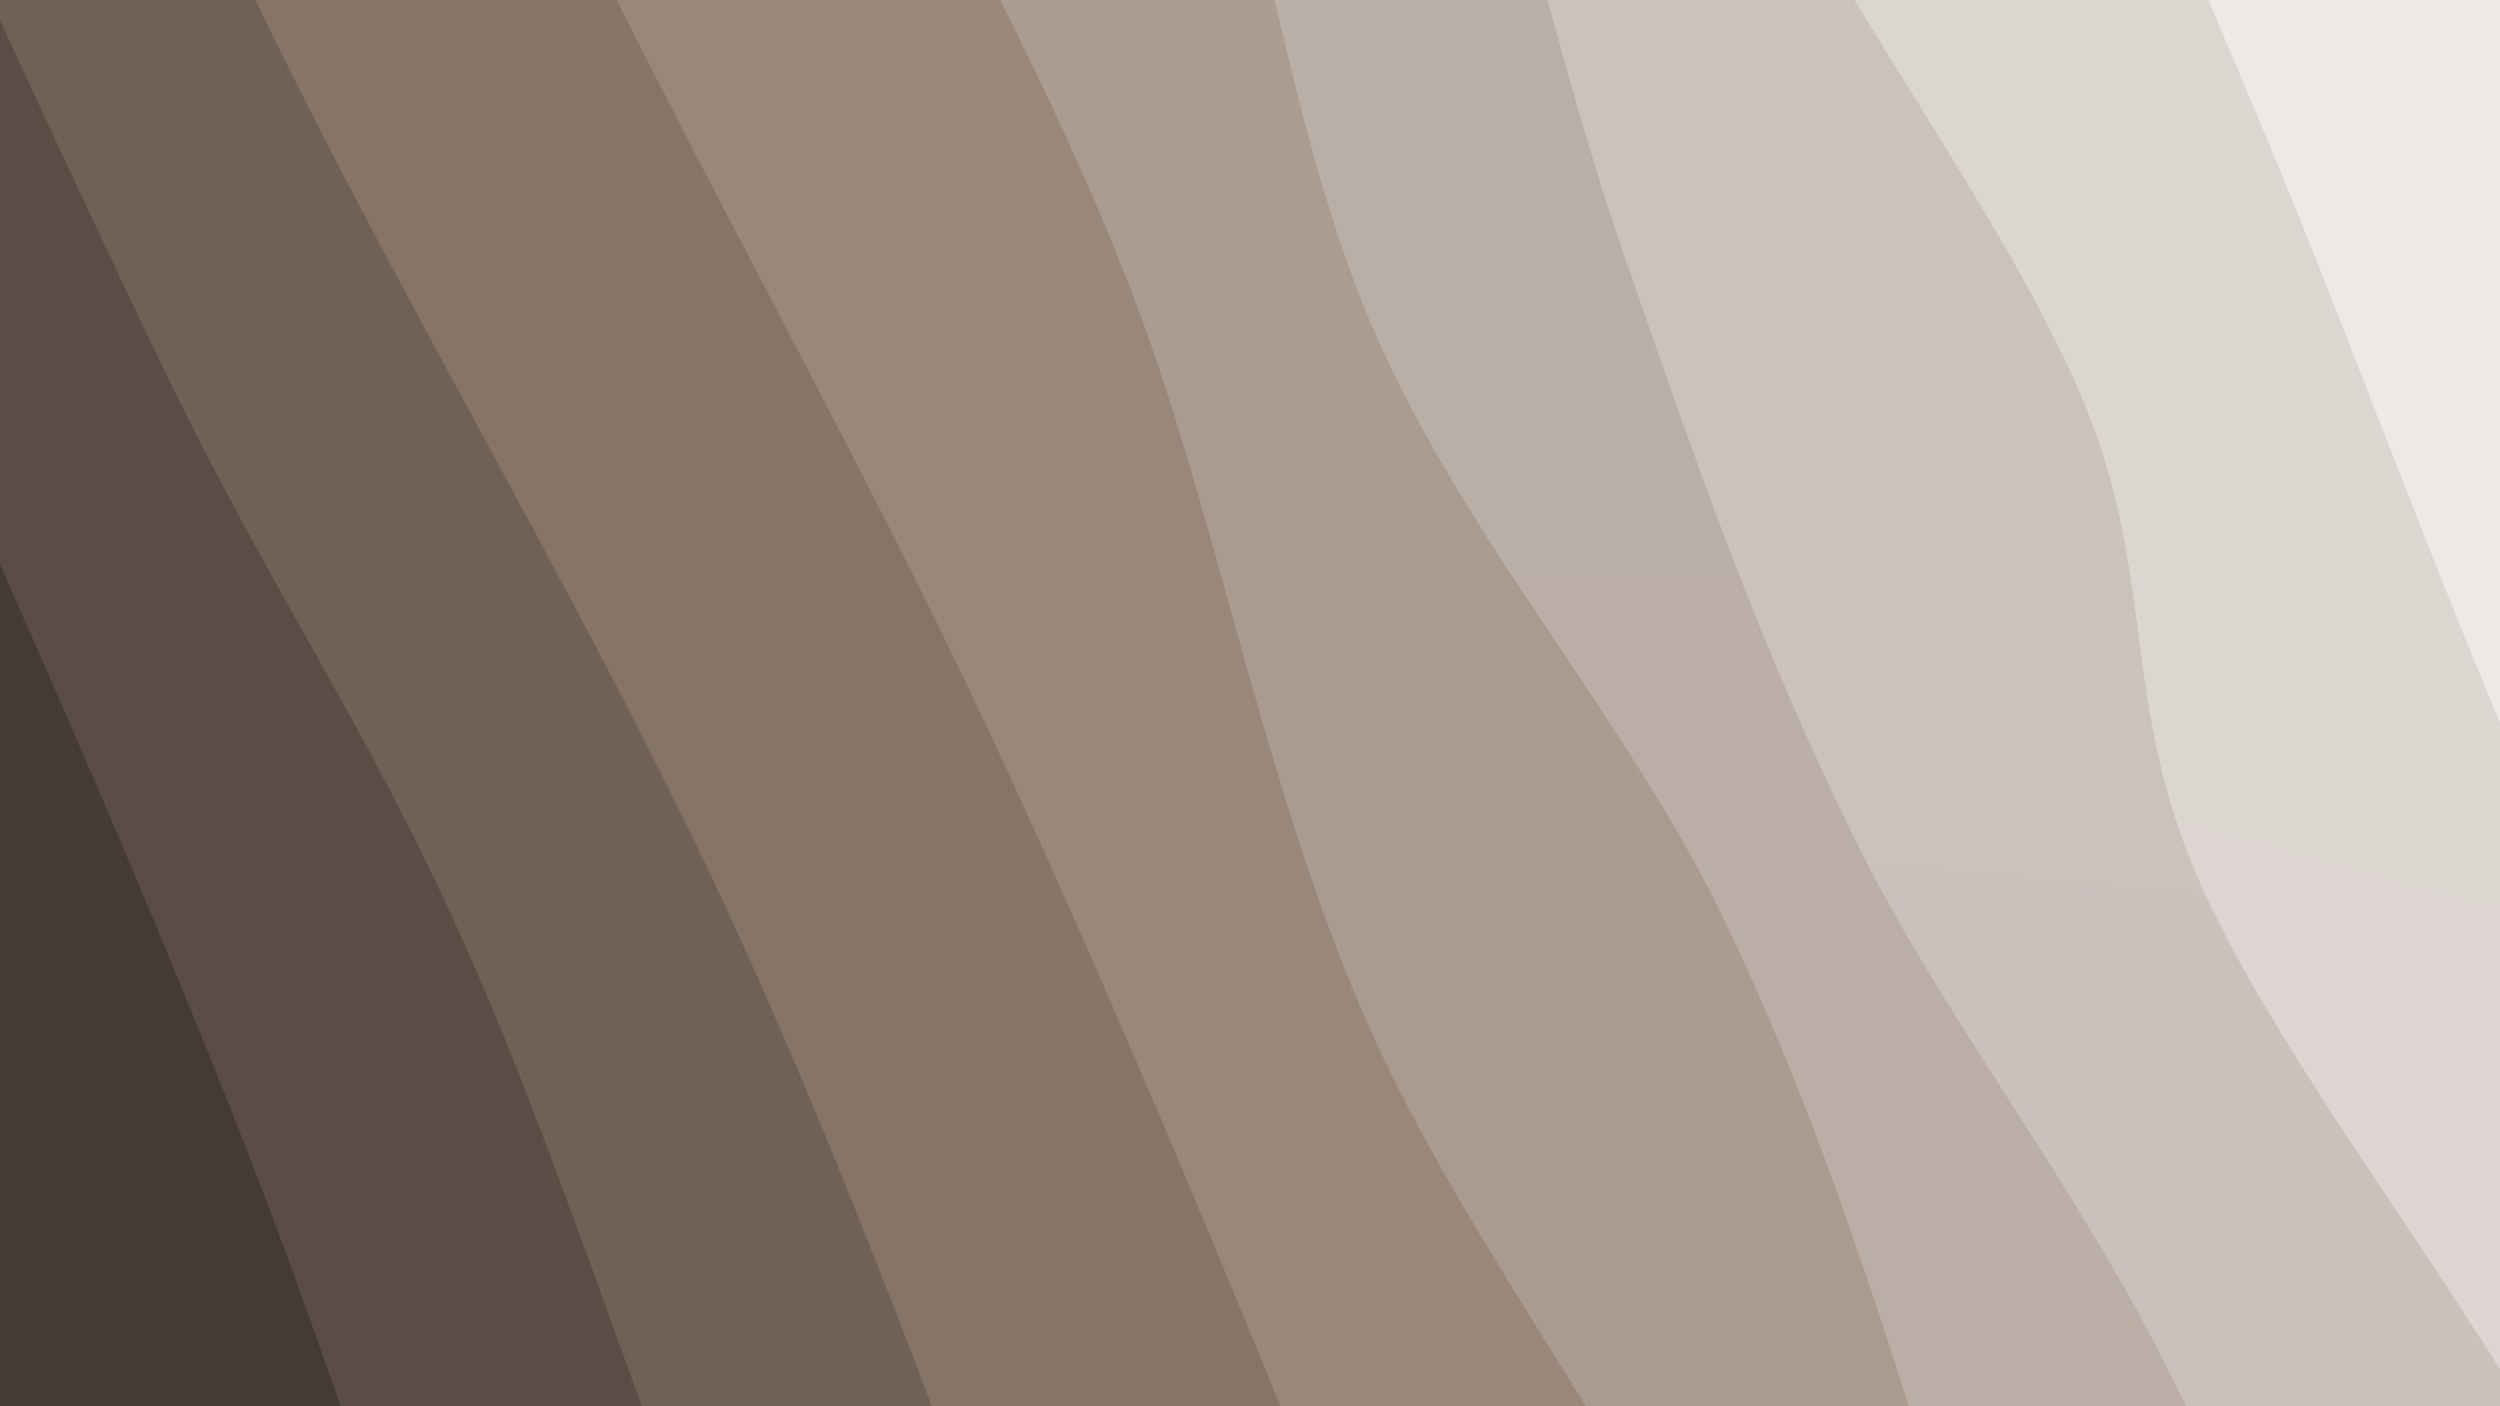 <svg xmlns="http://www.w3.org/2000/svg" version="1.1" xmlns:xlink="http://www.w3.org/1999/xlink" viewBox="0 0 3840 2160" class="overflow-hidden rounded-md drop-shadow-lg transition duration-300" ><rect width="3840" height="2160" fill="#453e35"/><g clip-path="url(&quot;#SvgjsClipPath1367&quot;)"><g transform="matrix(1.059,-0.449,0.449,1.059,-596.358,788.695)"><path d="M0,-2160C15.37,-1937.584,81.873,-1245.733,92.217,-825.501C102.561,-405.27,85.422,-53.209,62.064,361.39C38.707,775.989,-49.474,1218.499,-47.927,1662.095C-46.38,2105.691,63.358,2579.983,71.346,3022.967C79.334,3465.952,11.891,4103.828,0,4320L 3840 4320 L 3840 -2160 Z" fill="url(&quot;#SvgjsLinearGradient1357&quot;)"/><path d="M384,-2160C392.25,-1887.79,422.466,-1065.565,433.497,-526.741C444.528,12.083,463.269,540.472,450.184,1072.942C437.1,1605.413,366.019,2126.906,354.988,2668.083C343.957,3209.259,379.165,4044.68,384,4320L 3840 4320 L 3840 -2160 Z" fill="url(&quot;#SvgjsLinearGradient1358&quot;)"/><path d="M768,-2160C760.624,-1993.11,726.203,-1534.656,723.741,-1158.659C721.28,-782.661,736.469,-261.796,753.23,95.985C769.991,453.766,818.676,646.613,824.305,988.027C829.934,1329.442,780.18,1780.814,787.002,2144.472C793.824,2508.129,868.404,2807.384,865.237,3169.972C862.07,3532.56,784.206,4128.329,768,4320L 3840 4320 L 3840 -2160 Z" fill="url(&quot;#SvgjsLinearGradient1359&quot;)"/><path d="M1152,-2160C1135.331,-1890.184,1049.667,-1087.168,1051.987,-541.103C1054.307,4.961,1153.056,579.346,1165.92,1116.388C1178.783,1653.431,1131.486,2147.215,1129.166,2681.15C1126.846,3215.086,1148.194,4046.858,1152,4320L 3840 4320 L 3840 -2160 Z" fill="url(&quot;#SvgjsLinearGradient1360&quot;)"/><path d="M1536,-2160C1527.358,-1891.351,1476.475,-1083.931,1484.145,-548.108C1491.816,-12.286,1566.679,525.988,1582.024,1054.935C1597.368,1583.883,1583.884,2081.401,1576.213,2625.578C1568.542,3169.756,1542.702,4037.596,1536,4320L 3840 4320 L 3840 -2160 Z" fill="url(&quot;#SvgjsLinearGradient1361&quot;)"/><path d="M1920,-2160C1925.26,-2017.27,1945.879,-1609.7,1951.56,-1303.623C1957.24,-997.545,1948.656,-627.591,1954.083,-323.534C1959.51,-19.477,1994.36,211.639,1984.123,520.721C1973.885,829.803,1889.841,1188.657,1892.658,1530.956C1895.476,1873.255,2009.788,2249.936,2001.028,2574.516C1992.268,2899.096,1853.602,3187.524,1840.097,3478.438C1826.593,3769.352,1906.683,4179.74,1920,4320L 3840 4320 L 3840 -2160 Z" fill="url(&quot;#SvgjsLinearGradient1362&quot;)"/><path d="M2304,-2160C2301.07,-1995.918,2276.414,-1499.389,2286.421,-1175.507C2296.429,-851.625,2368.13,-529.156,2364.044,-216.706C2359.957,95.743,2258.453,397.54,2261.902,699.191C2265.351,1000.842,2370.579,1304.853,2384.738,1593.2C2398.896,1881.546,2374.547,2123.046,2346.855,2429.268C2319.162,2735.491,2225.724,3115.412,2218.581,3430.534C2211.439,3745.656,2289.764,4171.756,2304,4320L 3840 4320 L 3840 -2160 Z" fill="url(&quot;#SvgjsLinearGradient1363&quot;)"/><path d="M2688,-2160C2671.12,-2018.273,2580.952,-1603.389,2586.718,-1309.638C2592.485,-1015.886,2718.798,-735.758,2722.601,-397.491C2726.404,-59.225,2632.094,394.157,2609.536,719.962C2586.978,1045.768,2572.543,1276.416,2587.254,1557.341C2601.965,1838.266,2680.451,2097.163,2697.802,2405.512C2715.154,2713.86,2692.997,3088.349,2691.364,3407.43C2689.73,3726.512,2688.561,4167.905,2688,4320L 3840 4320 L 3840 -2160 Z" fill="url(&quot;#SvgjsLinearGradient1364&quot;)"/><path d="M3072,-2160C3086.146,-2042.5,3162.041,-1730.151,3156.875,-1455.002C3151.709,-1179.854,3068.051,-792.191,3041.004,-509.108C3013.957,-226.025,2985.213,-32.332,2994.594,243.495C3003.976,519.323,3098.131,885.266,3097.294,1145.855C3096.457,1406.444,2984.265,1540.157,2989.574,1807.029C2994.884,2073.901,3105.611,2460.969,3129.151,2747.087C3152.691,3033.205,3140.341,3261.586,3130.816,3523.738C3121.291,3785.89,3081.803,4187.29,3072,4320L 3840 4320 L 3840 -2160 Z" fill="url(&quot;#SvgjsLinearGradient1365&quot;)"/><path d="M3456,-2160C3466.948,-2028.638,3504.197,-1657.538,3521.691,-1371.831C3539.184,-1086.123,3569.415,-726.547,3560.962,-445.755C3552.509,-164.963,3488.025,68.282,3470.973,312.92C3453.922,557.558,3462.881,744.095,3458.651,1022.075C3454.421,1300.055,3433.399,1701.457,3445.594,1980.8C3457.789,2260.144,3514.163,2446.236,3531.821,2698.136C3549.479,2950.036,3564.178,3221.889,3551.541,3492.2C3538.904,3762.51,3471.923,4182.033,3456,4320L 3840 4320 L 3840 -2160 Z" fill="url(&quot;#SvgjsLinearGradient1366&quot;)"/></g></g><defs><linearGradient x1="0.1" y1="0" x2="0" y2="1" id="SvgjsLinearGradient1357"><stop stop-color="#453e35" offset="0"/><stop stop-color="#453b35" offset="0"/></linearGradient><linearGradient x1="0.1" y1="0" x2="0" y2="1" id="SvgjsLinearGradient1358"><stop stop-color="#5b5146" offset="0"/><stop stop-color="#5b4d46" offset="0.1"/></linearGradient><linearGradient x1="0.1" y1="0" x2="0" y2="1" id="SvgjsLinearGradient1359"><stop stop-color="#706556" offset="0"/><stop stop-color="#706156" offset="0.2"/></linearGradient><linearGradient x1="0.1" y1="0" x2="0" y2="1" id="SvgjsLinearGradient1360"><stop stop-color="#867967" offset="0"/><stop stop-color="#867467" offset="0.3"/></linearGradient><linearGradient x1="0.1" y1="0" x2="0" y2="1" id="SvgjsLinearGradient1361"><stop stop-color="#998c7a" offset="0"/><stop stop-color="#99877a" offset="0.4"/></linearGradient><linearGradient x1="0.1" y1="0" x2="0" y2="1" id="SvgjsLinearGradient1362"><stop stop-color="#aa9f90" offset="0"/><stop stop-color="#aa9b90" offset="0.5"/></linearGradient><linearGradient x1="0.1" y1="0" x2="0" y2="1" id="SvgjsLinearGradient1363"><stop stop-color="#bab1a6" offset="0"/><stop stop-color="#baaea6" offset="0.6"/></linearGradient><linearGradient x1="0.1" y1="0" x2="0" y2="1" id="SvgjsLinearGradient1364"><stop stop-color="#cbc4bc" offset="0"/><stop stop-color="#cbc1bc" offset="0.7"/></linearGradient><linearGradient x1="0.1" y1="0" x2="0" y2="1" id="SvgjsLinearGradient1365"><stop stop-color="#dcd7d1" offset="0"/><stop stop-color="#dcd5d1" offset="0.8"/></linearGradient><linearGradient x1="0.1" y1="0" x2="0" y2="1" id="SvgjsLinearGradient1366"><stop stop-color="#edeae7" offset="0"/><stop stop-color="#ede9e7" offset="0.9"/></linearGradient><clipPath id="SvgjsClipPath1367"><rect width="3840" height="2160"/></clipPath></defs></svg>
